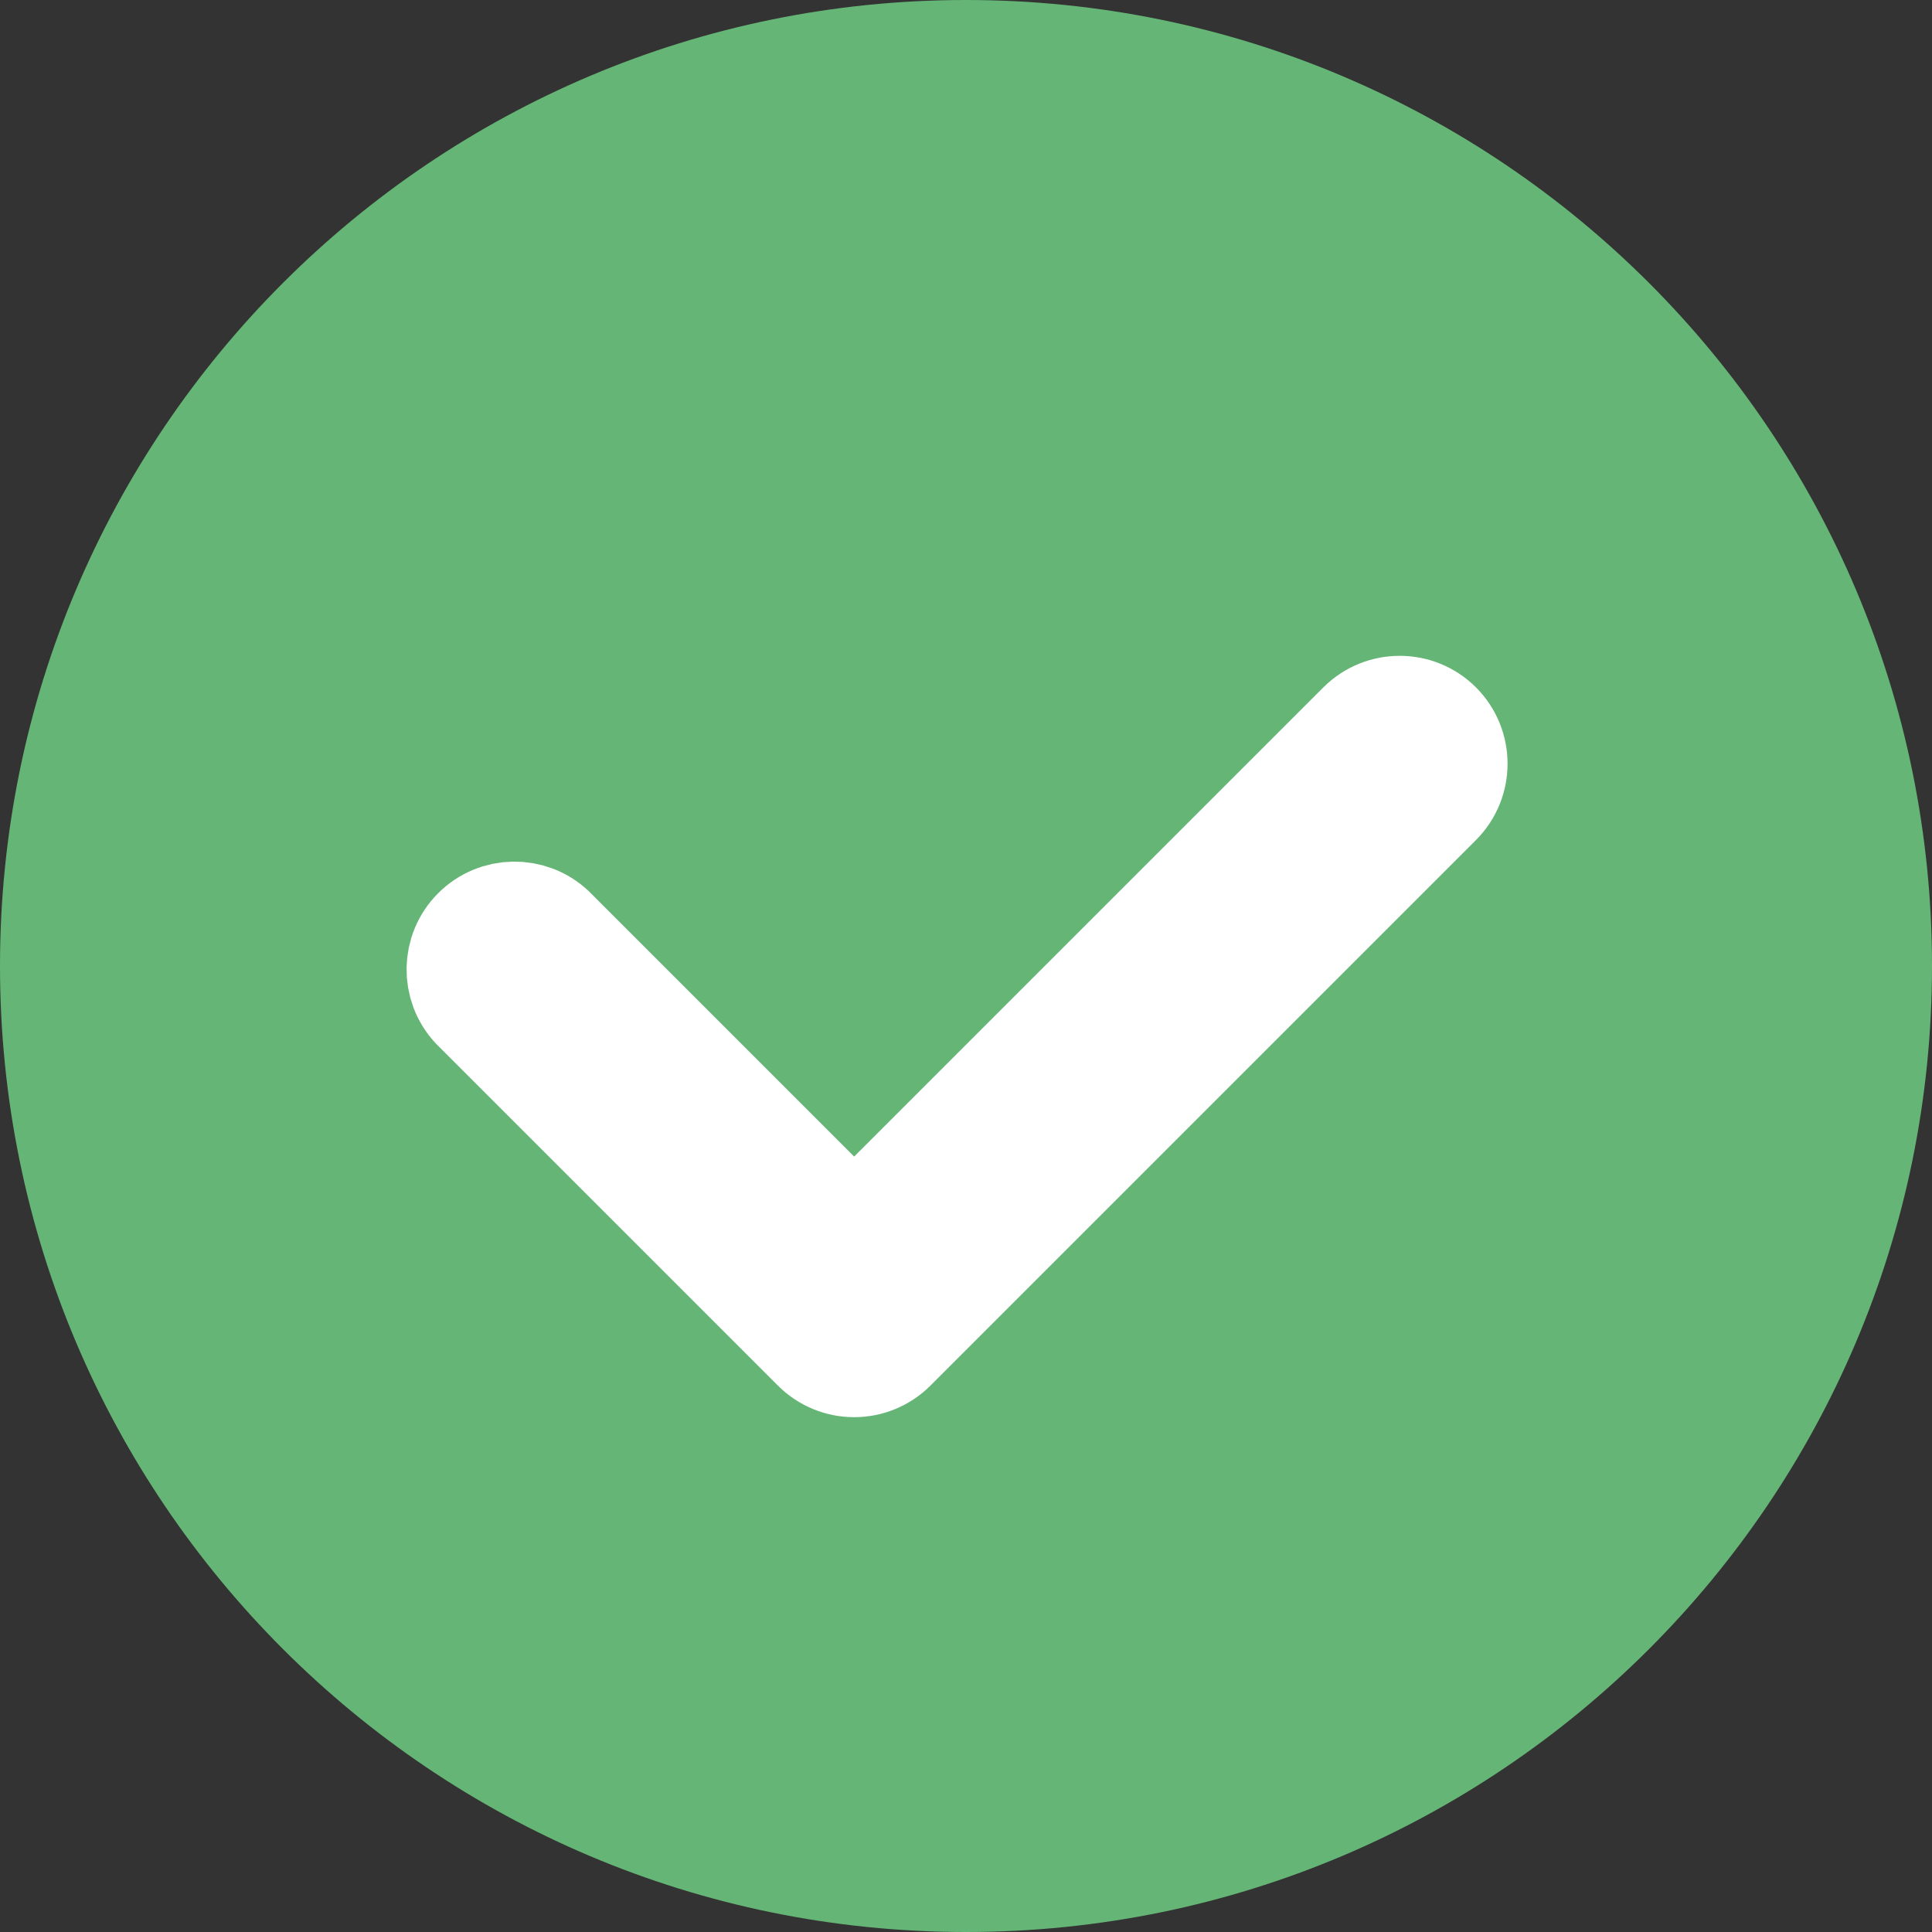 <svg width="17" height="17" viewBox="0 0 17 17" fill="none" xmlns="http://www.w3.org/2000/svg">
<rect x="0" y="0" width="17" height="17" fill="#333333" stroke="none"/>
<path fill-rule="evenodd" clip-rule="evenodd" d="M8.5 17C13.194 17 17 13.194 17 8.5C17 3.806 13.194 0 8.5 0C3.806 0 0 3.806 0 8.5C0 13.194 3.806 17 8.5 17Z" fill="#65B676"/>
<path fill-rule="evenodd" clip-rule="evenodd" d="M12.634 6.402C12.458 6.227 12.174 6.227 11.998 6.402L7.516 10.884L4.834 8.202C4.657 8.037 4.38 8.042 4.209 8.213C4.038 8.384 4.033 8.661 4.198 8.838L7.198 11.838C7.374 12.014 7.658 12.014 7.834 11.838L12.634 7.038C12.809 6.862 12.809 6.578 12.634 6.402Z" fill="white" stroke="white"/>
</svg>
